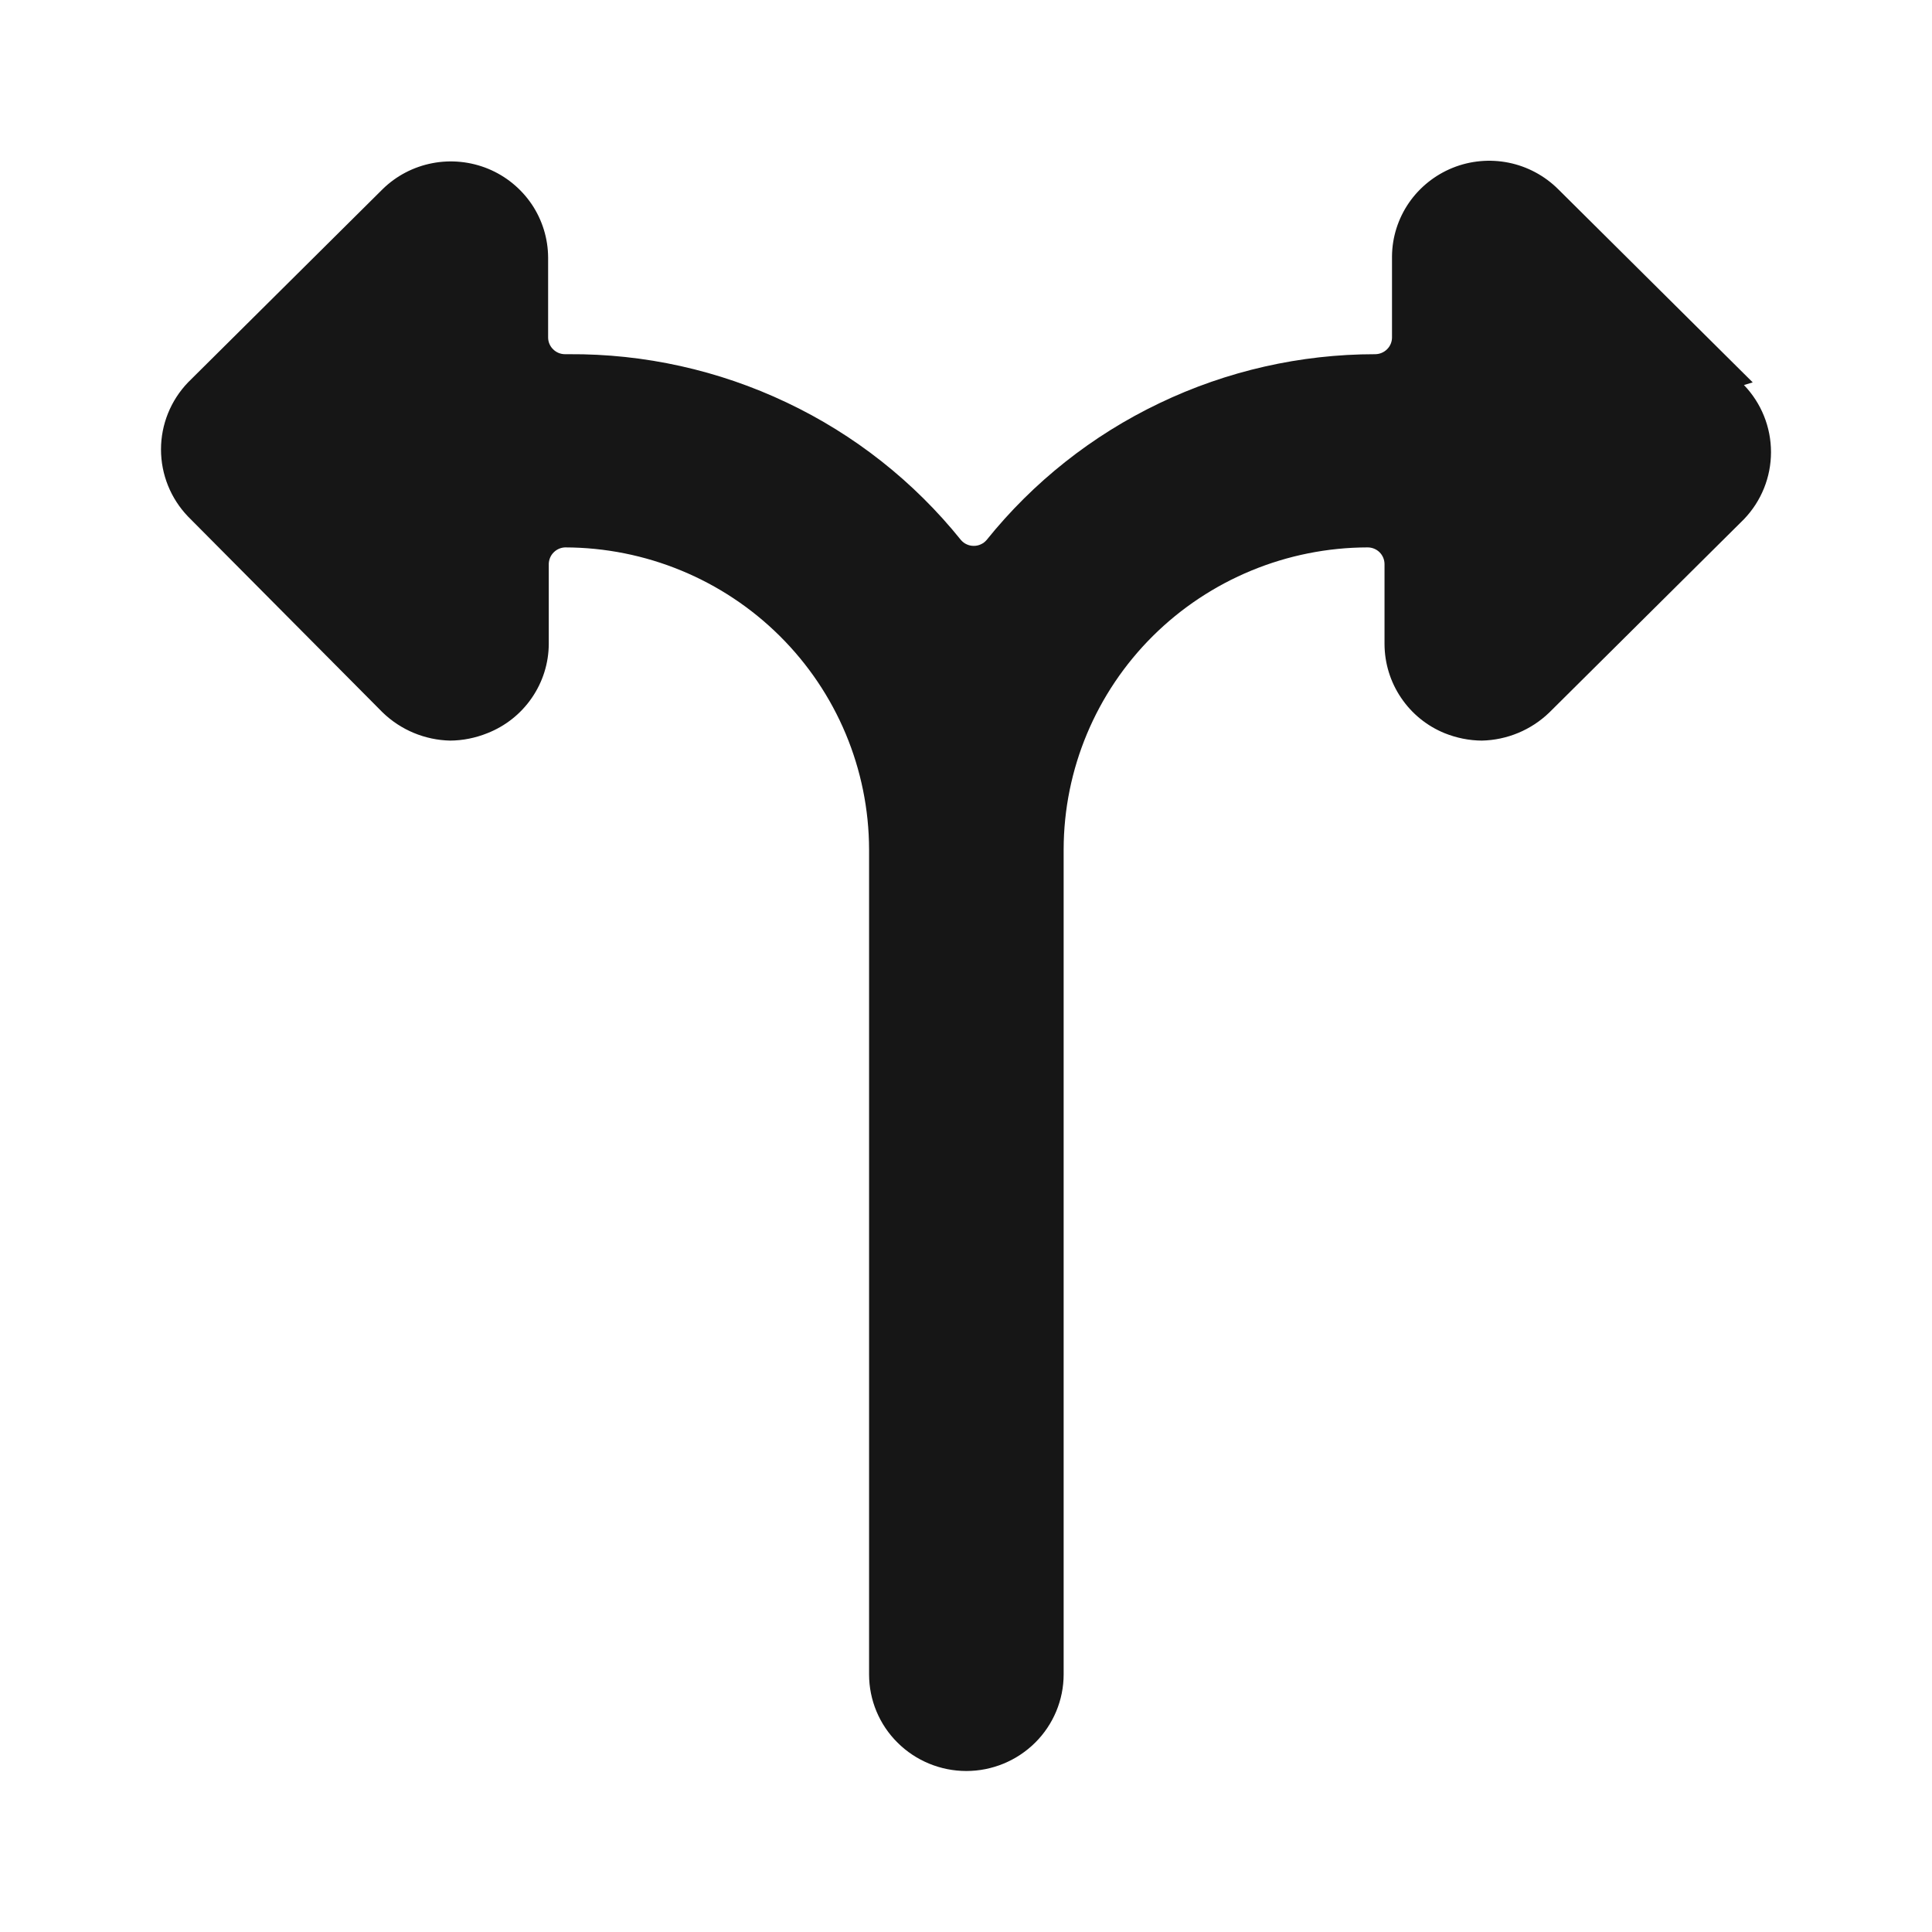 <svg width="24" height="24" viewBox="0 0 24 24" fill="none" xmlns="http://www.w3.org/2000/svg">
  <path d="M21.773 4.75L19.356 2.35C19.188 2.183 18.974 2.068 18.741 2.021C18.508 1.974 18.265 1.996 18.045 2.085C17.825 2.174 17.635 2.326 17.501 2.521C17.367 2.717 17.294 2.947 17.292 3.183V4.192C17.292 4.247 17.27 4.3 17.23 4.339C17.191 4.378 17.137 4.4 17.082 4.4C16.154 4.4 15.239 4.608 14.404 5.008C13.568 5.407 12.834 5.989 12.256 6.708C12.236 6.731 12.212 6.75 12.184 6.762C12.157 6.775 12.127 6.781 12.097 6.781C12.066 6.781 12.036 6.775 12.009 6.762C11.981 6.75 11.957 6.731 11.937 6.708C11.354 5.983 10.614 5.398 9.77 4.999C8.927 4.599 8.004 4.394 7.069 4.4H7.019C6.963 4.4 6.91 4.378 6.871 4.339C6.831 4.3 6.809 4.247 6.809 4.192V3.2C6.808 2.964 6.737 2.733 6.605 2.537C6.472 2.341 6.285 2.188 6.065 2.097C5.846 2.007 5.604 1.982 5.371 2.027C5.137 2.072 4.922 2.184 4.753 2.35L2.336 4.75C2.12 4.975 2 5.273 2 5.583C2 5.894 2.12 6.192 2.336 6.417L4.753 8.85C4.978 9.068 5.278 9.193 5.592 9.2C5.75 9.199 5.907 9.167 6.054 9.108C6.278 9.02 6.47 8.868 6.606 8.67C6.742 8.473 6.816 8.239 6.817 8V7C6.82 6.948 6.841 6.898 6.879 6.861C6.916 6.824 6.966 6.802 7.019 6.8C8.02 6.802 8.979 7.198 9.687 7.901C10.395 8.604 10.793 9.556 10.796 10.55V20.8C10.796 21.118 10.923 21.424 11.15 21.648C11.376 21.873 11.684 22 12.004 22C12.325 22 12.632 21.873 12.859 21.648C13.085 21.424 13.213 21.118 13.213 20.8V10.55C13.215 9.556 13.614 8.604 14.321 7.901C15.029 7.198 15.989 6.802 16.989 6.8C17.045 6.8 17.099 6.822 17.138 6.861C17.177 6.9 17.199 6.953 17.199 7.008V8C17.2 8.237 17.27 8.469 17.404 8.667C17.536 8.864 17.725 9.018 17.946 9.108C18.093 9.167 18.25 9.199 18.408 9.2C18.722 9.193 19.022 9.068 19.247 8.85L21.664 6.45C21.88 6.225 22 5.927 22 5.617C22 5.306 21.88 5.008 21.664 4.783L21.773 4.75Z" fill="#161616"/>
</svg>
